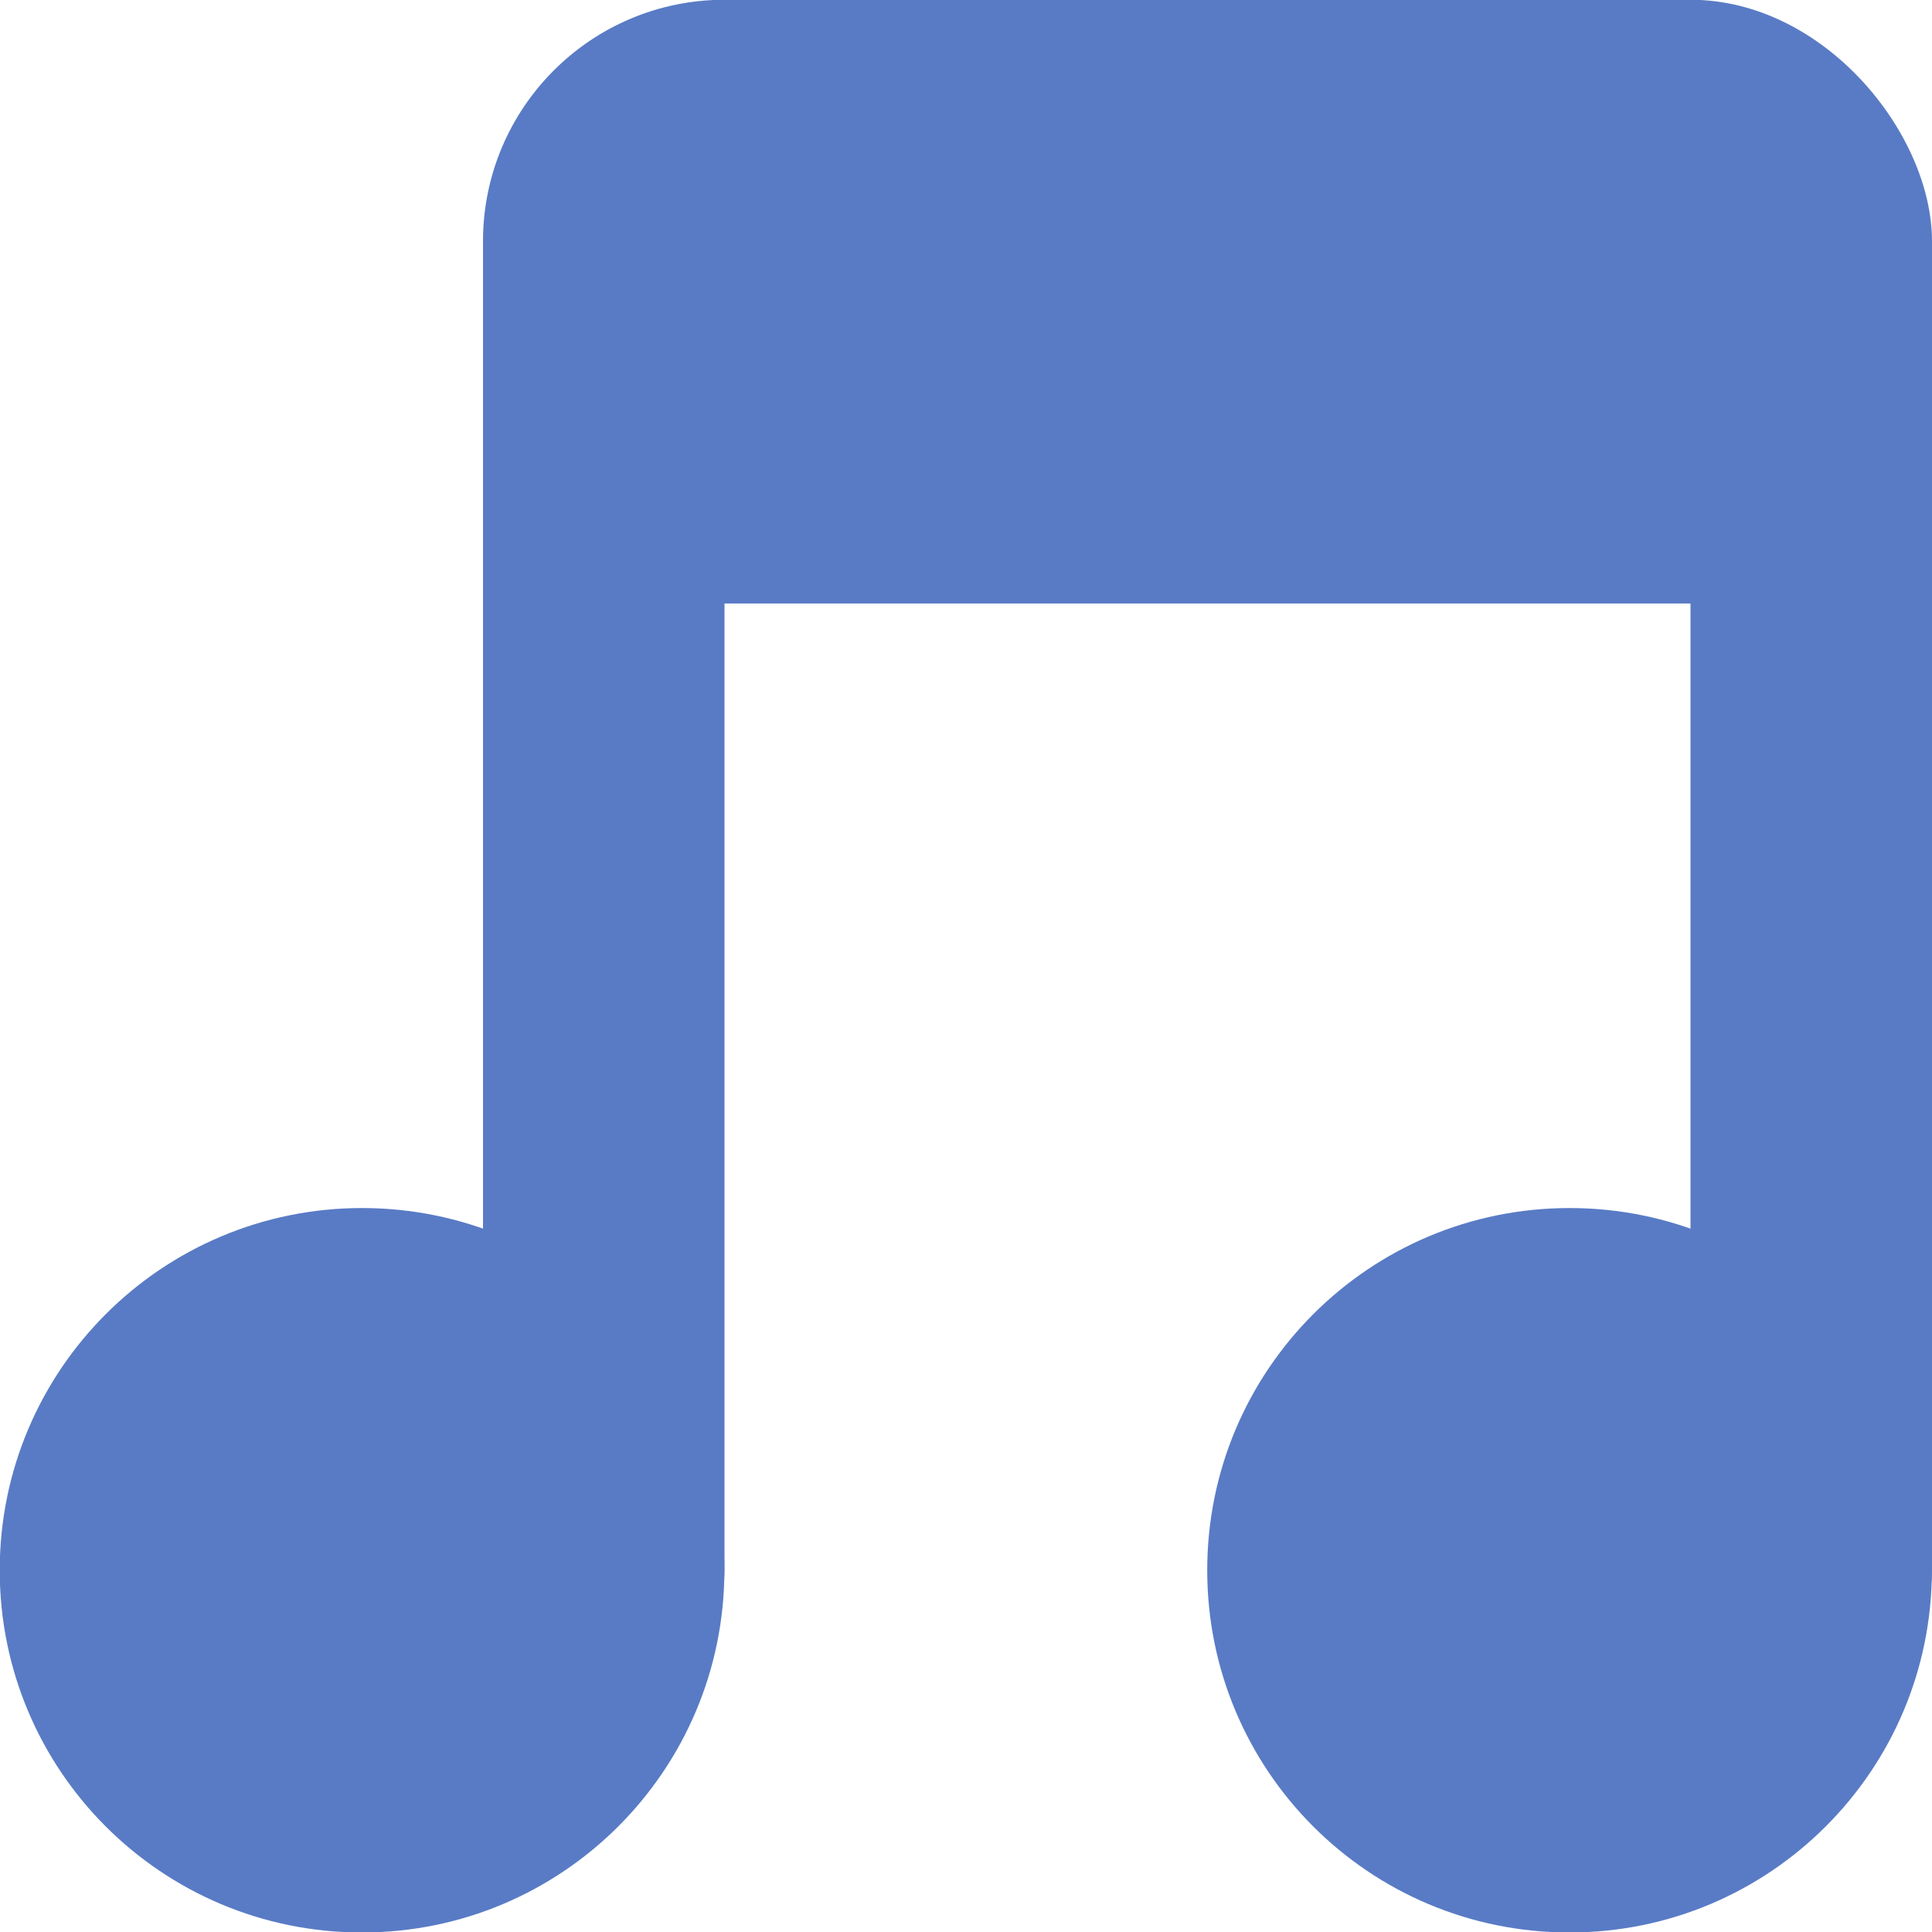 <svg xmlns="http://www.w3.org/2000/svg" viewBox="0 0 16 16">
 <g transform="translate(0,-1036.362)">
  <path d="m -5 8.259 c 0 0.962 -0.816 1.741 -1.823 1.741 -1.01 0 -1.823 -0.78 -1.823 -1.741 0 -0.962 0.816 -1.741 1.823 -1.741 1.01 0 1.823 0.78 1.823 1.741 z" transform="matrix(1.646,0,0,1.723,14.229,1035.136)" style="fill:#597bc5;fill-opacity:1;stroke:none"/>
  <path transform="matrix(1.646,0,0,1.723,24.229,1035.136)" d="m -5 8.259 c 0 0.962 -0.816 1.741 -1.823 1.741 -1.01 0 -1.823 -0.78 -1.823 -1.741 0 -0.962 0.816 -1.741 1.823 -1.741 1.01 0 1.823 0.78 1.823 1.741 z" style="fill:#597bc5;fill-opacity:1;stroke:none"/>
  <rect width="2" height="12" x="4" y="1038.36" rx="1" style="fill:#597bc5;fill-opacity:1;stroke:none"/>
  <rect rx="1" y="1038.36" x="14" height="12" width="2" style="fill:#597bc5;fill-opacity:1;stroke:none"/>
  <rect width="12" height="5" x="4" y="1036.36" rx="2" style="fill:#597bc5;fill-opacity:1;stroke:none"/>
 </g>
</svg>
